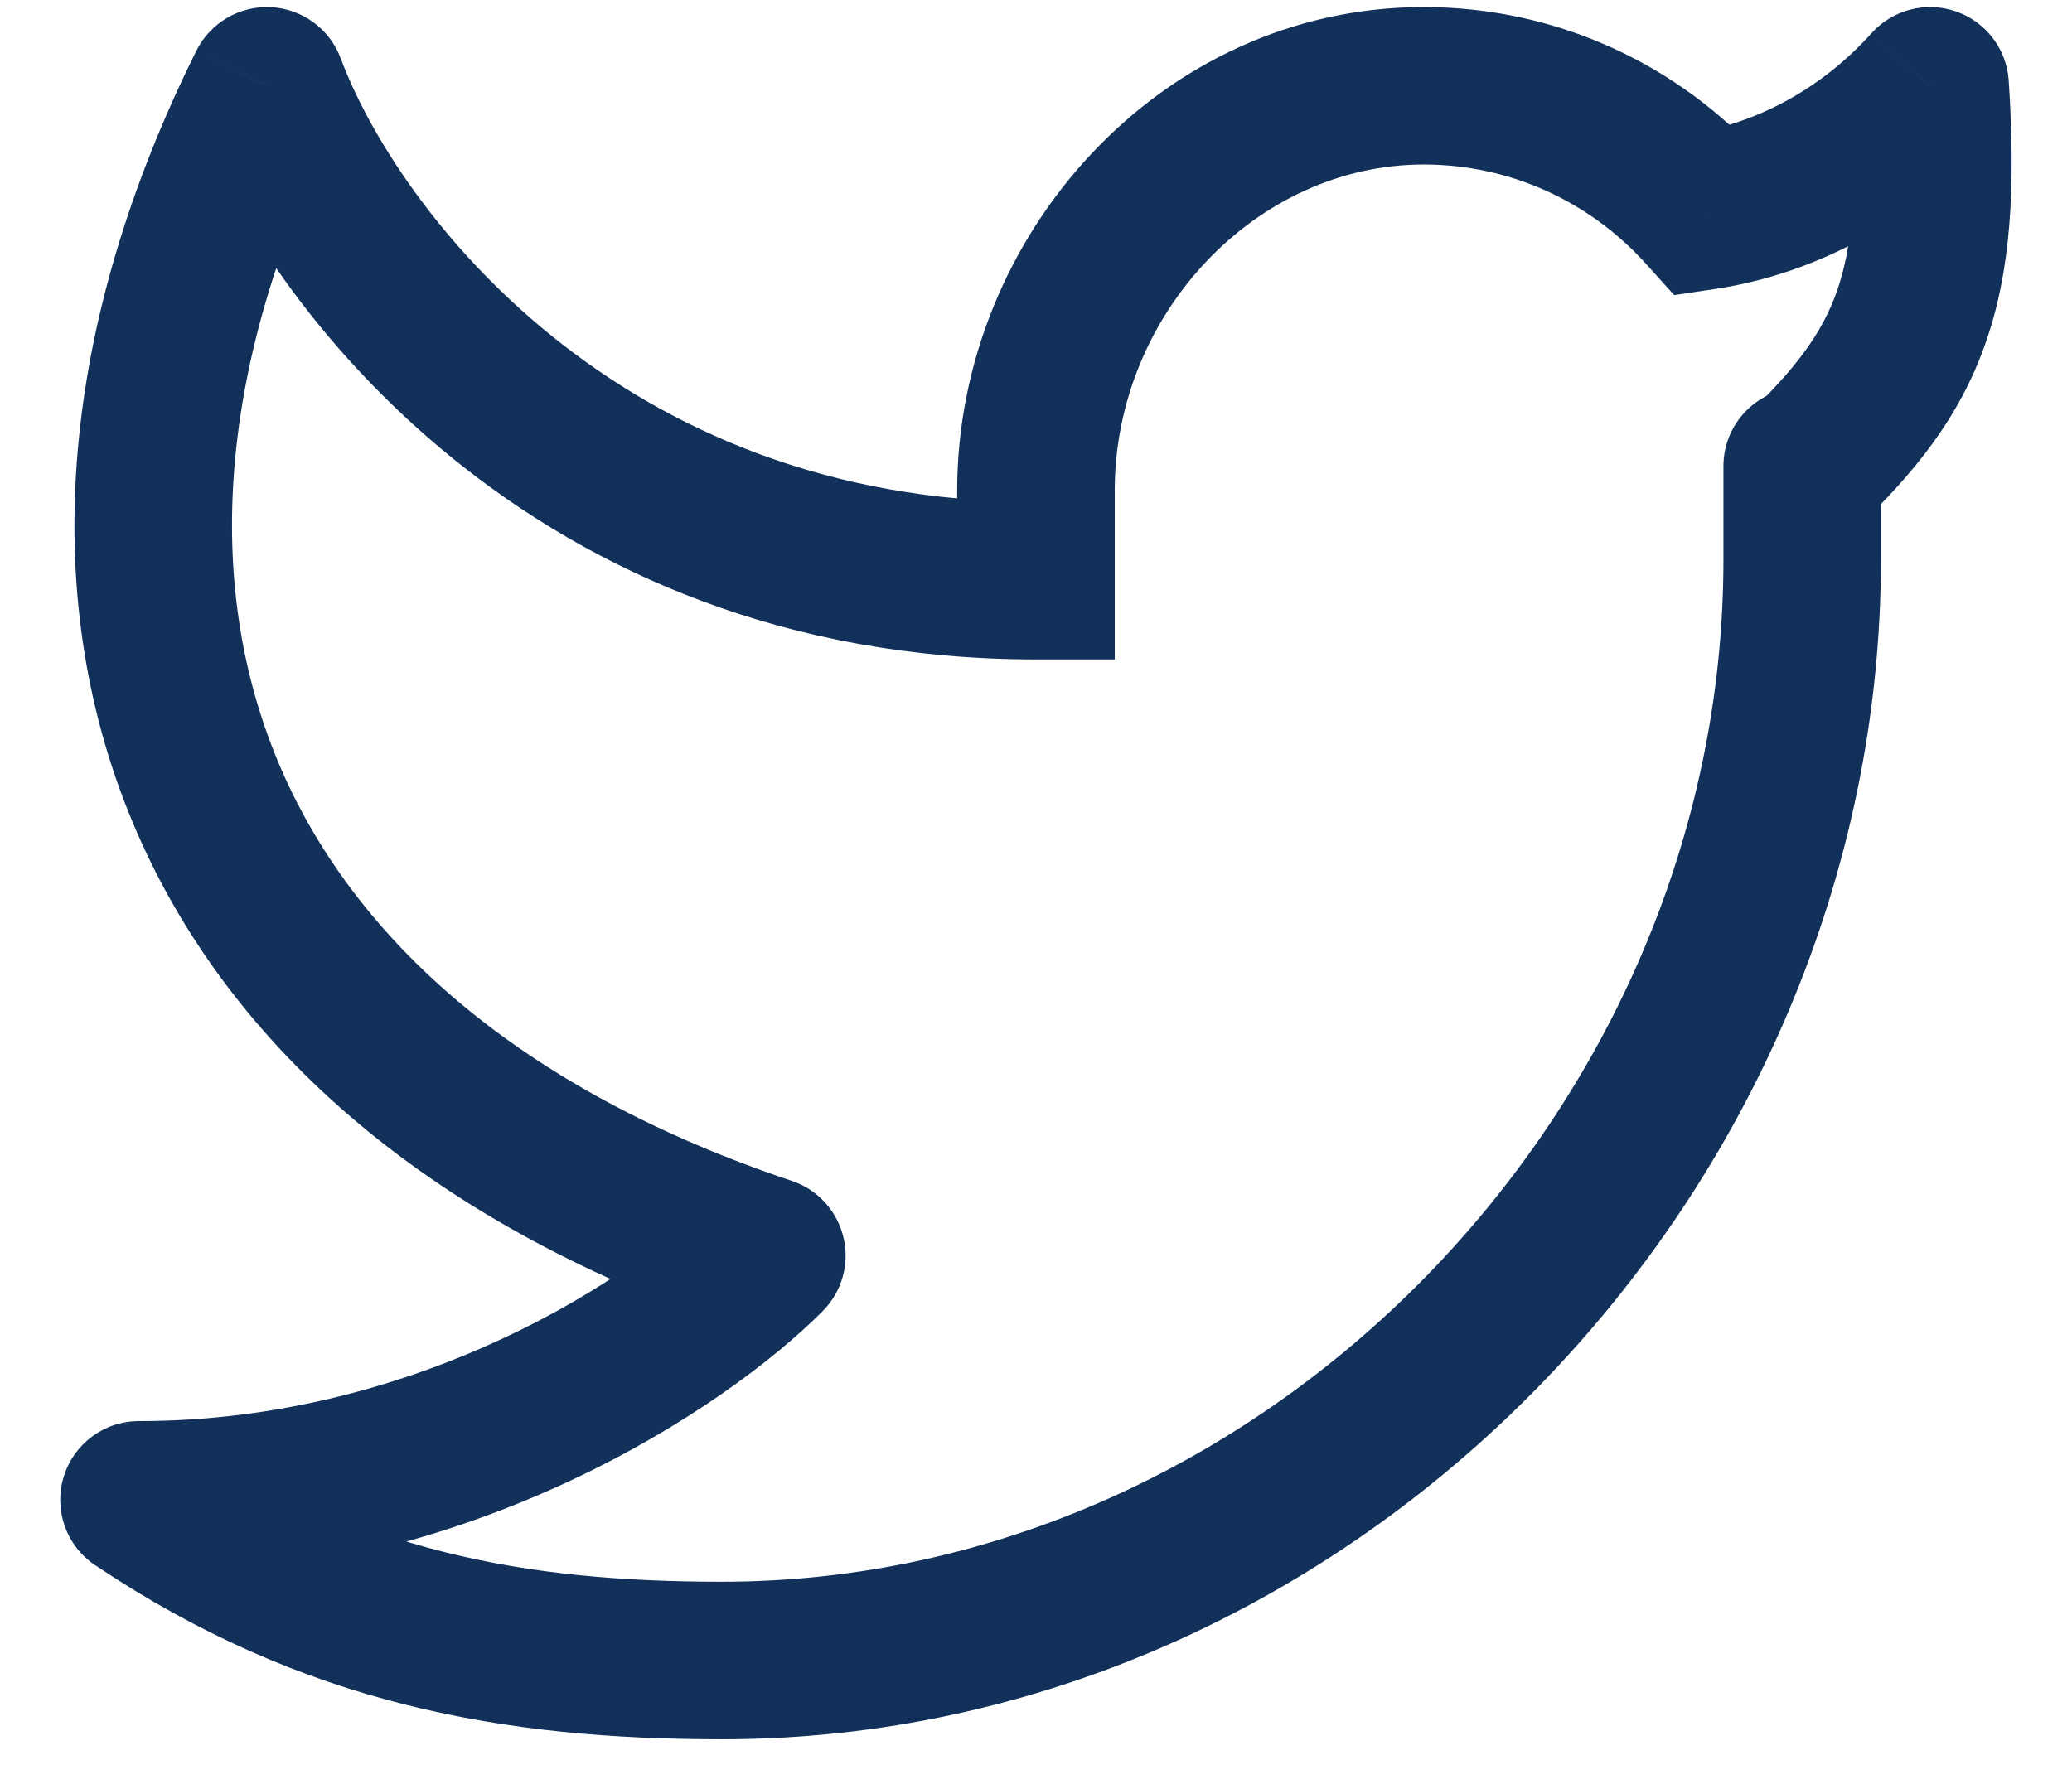 <svg width="22" height="19" viewBox="0 0 22 19" fill="none" xmlns="http://www.w3.org/2000/svg">
<path d="M20.494 0.911L21.328 0.856C21.306 0.52 21.085 0.231 20.767 0.121C20.449 0.011 20.096 0.102 19.871 0.353L20.494 0.911ZM19.971 4.95C19.971 4.489 19.597 4.114 19.135 4.114C18.674 4.114 18.299 4.489 18.299 4.95H19.971ZM10.999 6.167V7.003H11.836V6.167H10.999ZM2.834 0.911L3.617 0.619C3.501 0.307 3.21 0.094 2.878 0.076C2.545 0.059 2.234 0.24 2.085 0.539L2.834 0.911ZM8.142 13.334L8.735 13.924C8.939 13.719 9.023 13.423 8.956 13.142C8.889 12.86 8.682 12.633 8.408 12.541L8.142 13.334ZM1.476 15.928V15.092C1.107 15.092 0.783 15.332 0.676 15.685C0.569 16.037 0.704 16.418 1.01 16.622L1.476 15.928ZM18.096 2.24L17.475 2.8L17.776 3.134L18.222 3.067L18.096 2.24ZM19.66 0.966C19.729 2.021 19.663 2.641 19.502 3.098C19.346 3.536 19.075 3.905 18.556 4.404L19.715 5.609C20.318 5.029 20.799 4.446 21.078 3.655C21.352 2.882 21.403 1.994 21.328 0.856L19.66 0.966ZM19.971 5.945V5.007H18.299V5.945H19.971ZM19.971 5.007V4.95H18.299V5.007H19.971ZM10.163 5.211V6.167H11.836V5.211H10.163ZM15.116 0.075C12.327 0.075 10.163 2.503 10.163 5.211H11.836C11.836 3.334 13.341 1.747 15.116 1.747V0.075ZM18.299 5.945C18.299 11.77 13.422 16.798 7.666 16.798V18.471C14.383 18.471 19.971 12.655 19.971 5.945H18.299ZM2.051 1.203C2.816 3.254 5.667 7.003 10.999 7.003V5.331C6.551 5.331 4.211 2.209 3.617 0.619L2.051 1.203ZM2.085 0.539C0.649 3.426 0.386 6.278 1.405 8.724C2.424 11.17 4.656 13.048 7.877 14.127L8.408 12.541C5.515 11.572 3.735 9.969 2.949 8.081C2.162 6.192 2.303 3.856 3.583 1.284L2.085 0.539ZM7.55 12.744C6.763 13.535 4.465 15.092 1.476 15.092V16.764C5.007 16.764 7.711 14.953 8.735 13.924L7.55 12.744ZM18.717 1.68C17.83 0.696 16.545 0.075 15.116 0.075V1.747C16.05 1.747 16.891 2.152 17.475 2.8L18.717 1.68ZM18.222 3.067C19.294 2.904 20.336 2.34 21.116 1.469L19.871 0.353C19.339 0.946 18.644 1.311 17.97 1.413L18.222 3.067ZM1.01 16.622C3.229 18.109 5.367 18.471 7.666 18.471V16.798C5.575 16.798 3.797 16.477 1.941 15.233L1.01 16.622Z" fill="#11315B"/>
</svg>
